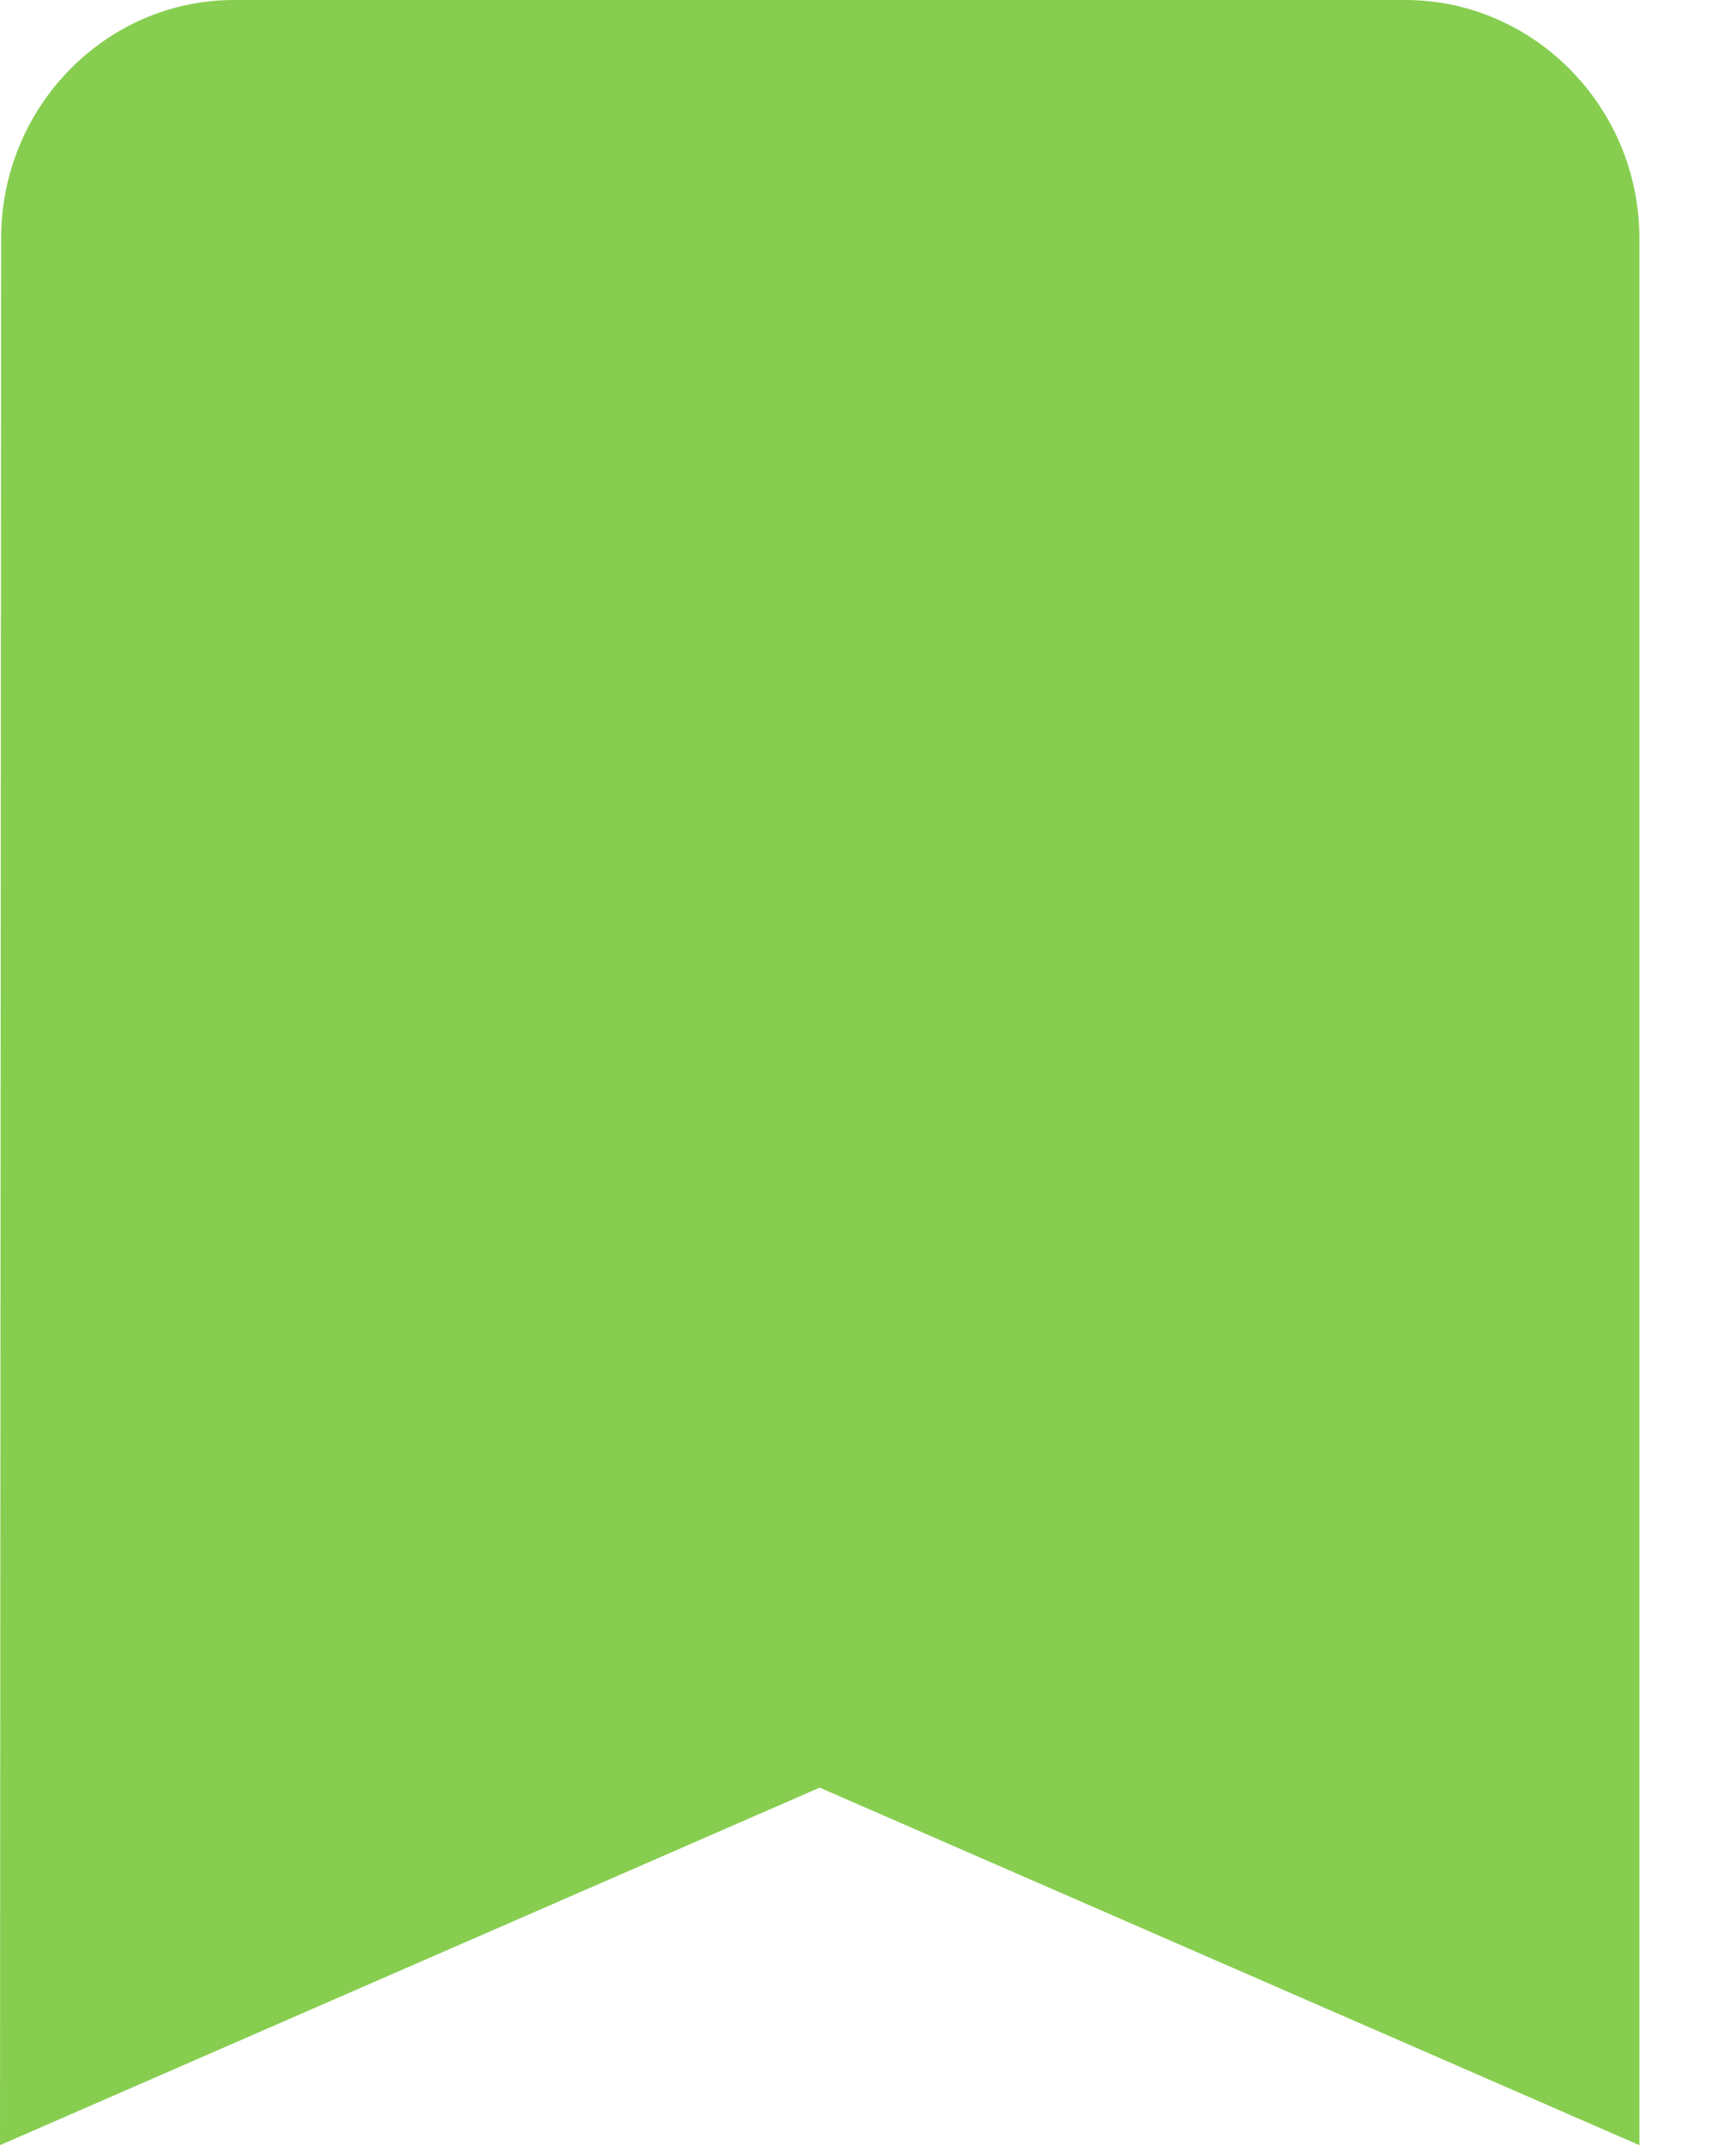 <?xml version="1.0" encoding="UTF-8" standalone="no"?>
<svg width="17px" height="21px" viewBox="0 0 17 21" version="1.1" xmlns="http://www.w3.org/2000/svg" xmlns:xlink="http://www.w3.org/1999/xlink">
    <!-- Generator: Sketch 40.3 (33839) - http://www.bohemiancoding.com/sketch -->
    <title>Shape</title>
    <desc>Created with Sketch.</desc>
    <defs></defs>
    <g id="Chitau" stroke="none" stroke-width="1" fill="none" fill-rule="evenodd">
        <g id="Artboard" transform="translate(-588, -332)" fill="#87CE50">
            <g id="Group" transform="translate(462, 324)">
                <path d="M139.761,8 L128.293,8 C127.032,8 126.011,9.05 126.011,10.333 L126,29 L134.027,25.5 L142.054,29 L142.054,10.333 C142.054,9.05 141.022,8 139.761,8 L139.761,8 Z" id="Shape"></path>
            </g>
        </g>
    </g>
</svg>